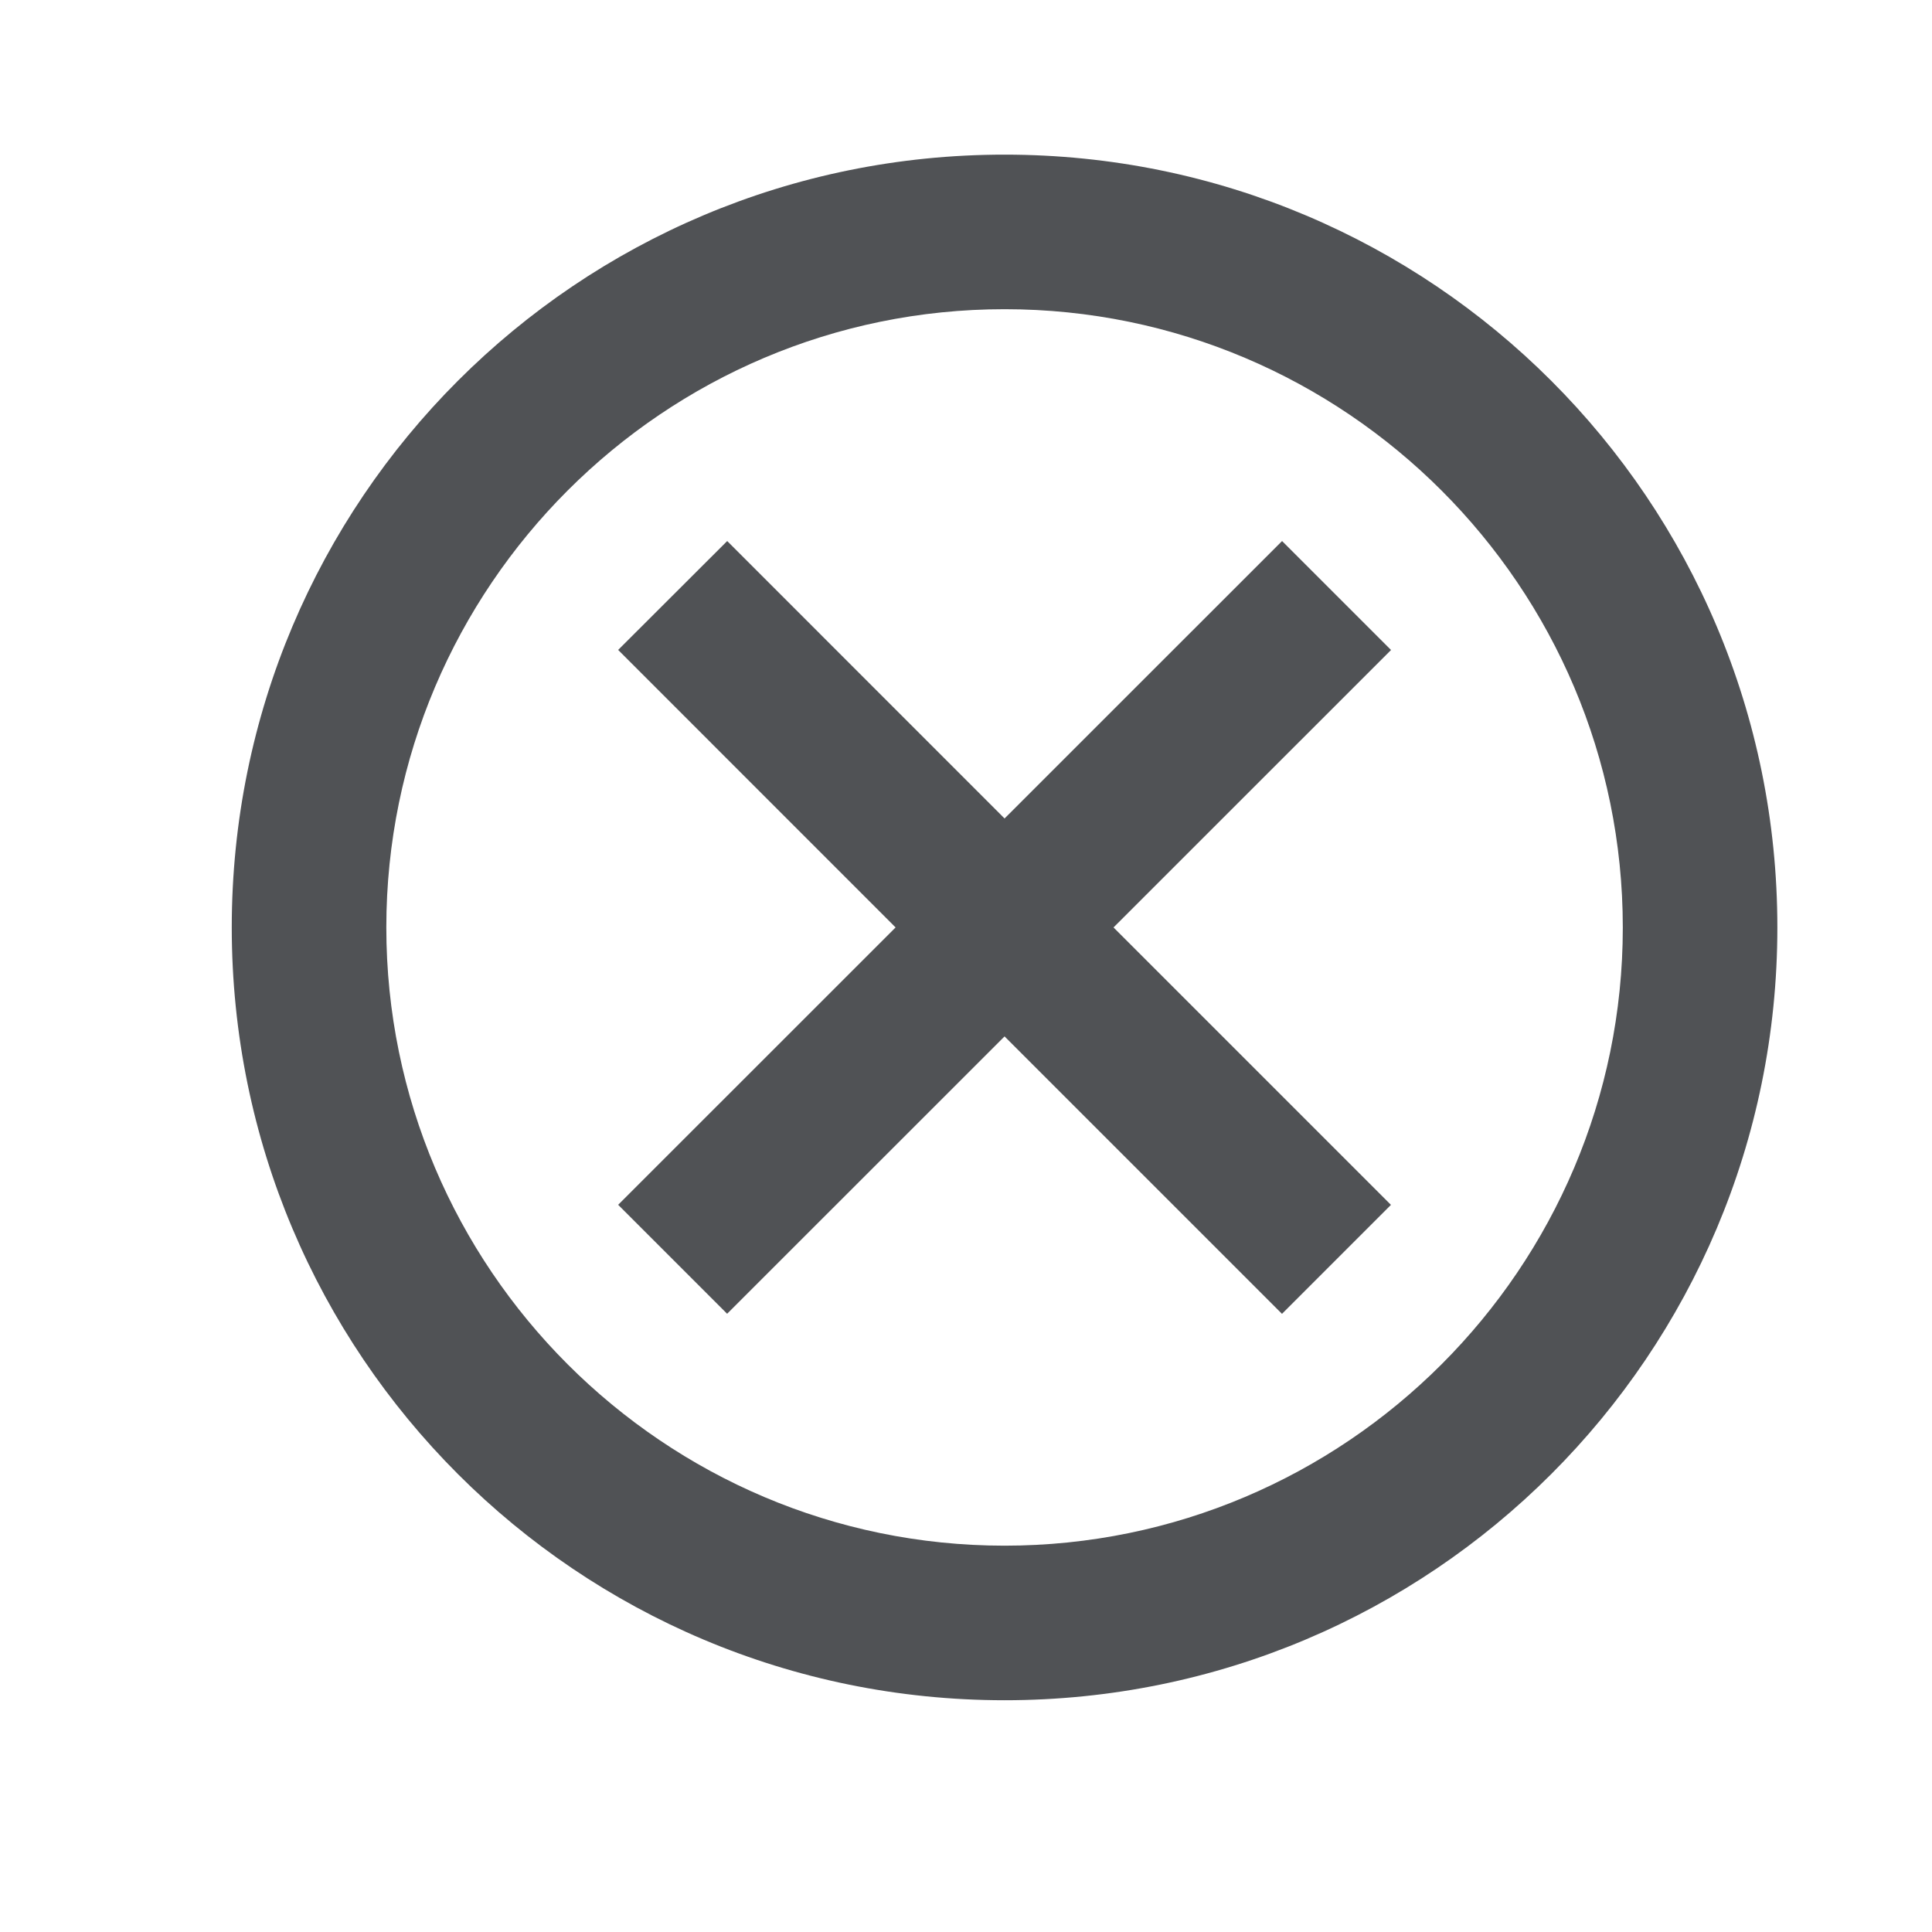 <svg width="25" height="25" viewBox="0 0 25 25" fill="none" xmlns="http://www.w3.org/2000/svg">
<path fill-rule="evenodd" clip-rule="evenodd" d="M13 2.001C7.47 2 3 6.47 2.999 12C2.999 17.53 7.468 22 12.998 22.001C18.528 22.001 22.999 17.532 22.999 12.002C23 6.472 18.53 2.001 13 2.001ZM12.998 20.001C8.589 20 4.999 16.41 4.999 12C5 7.59 8.59 4 13 4.001C17.41 4.001 21 7.591 20.999 12.002C20.999 16.412 17.409 20.001 12.998 20.001ZM12.999 10.591L16.59 7.001L18 8.411L14.409 12.001L17.999 15.591L16.589 17.001L12.999 13.411L9.409 17L7.999 15.59L11.589 12.001L7.999 8.41L9.41 7.001L12.999 10.591Z" fill="#505255"/>
</svg>
